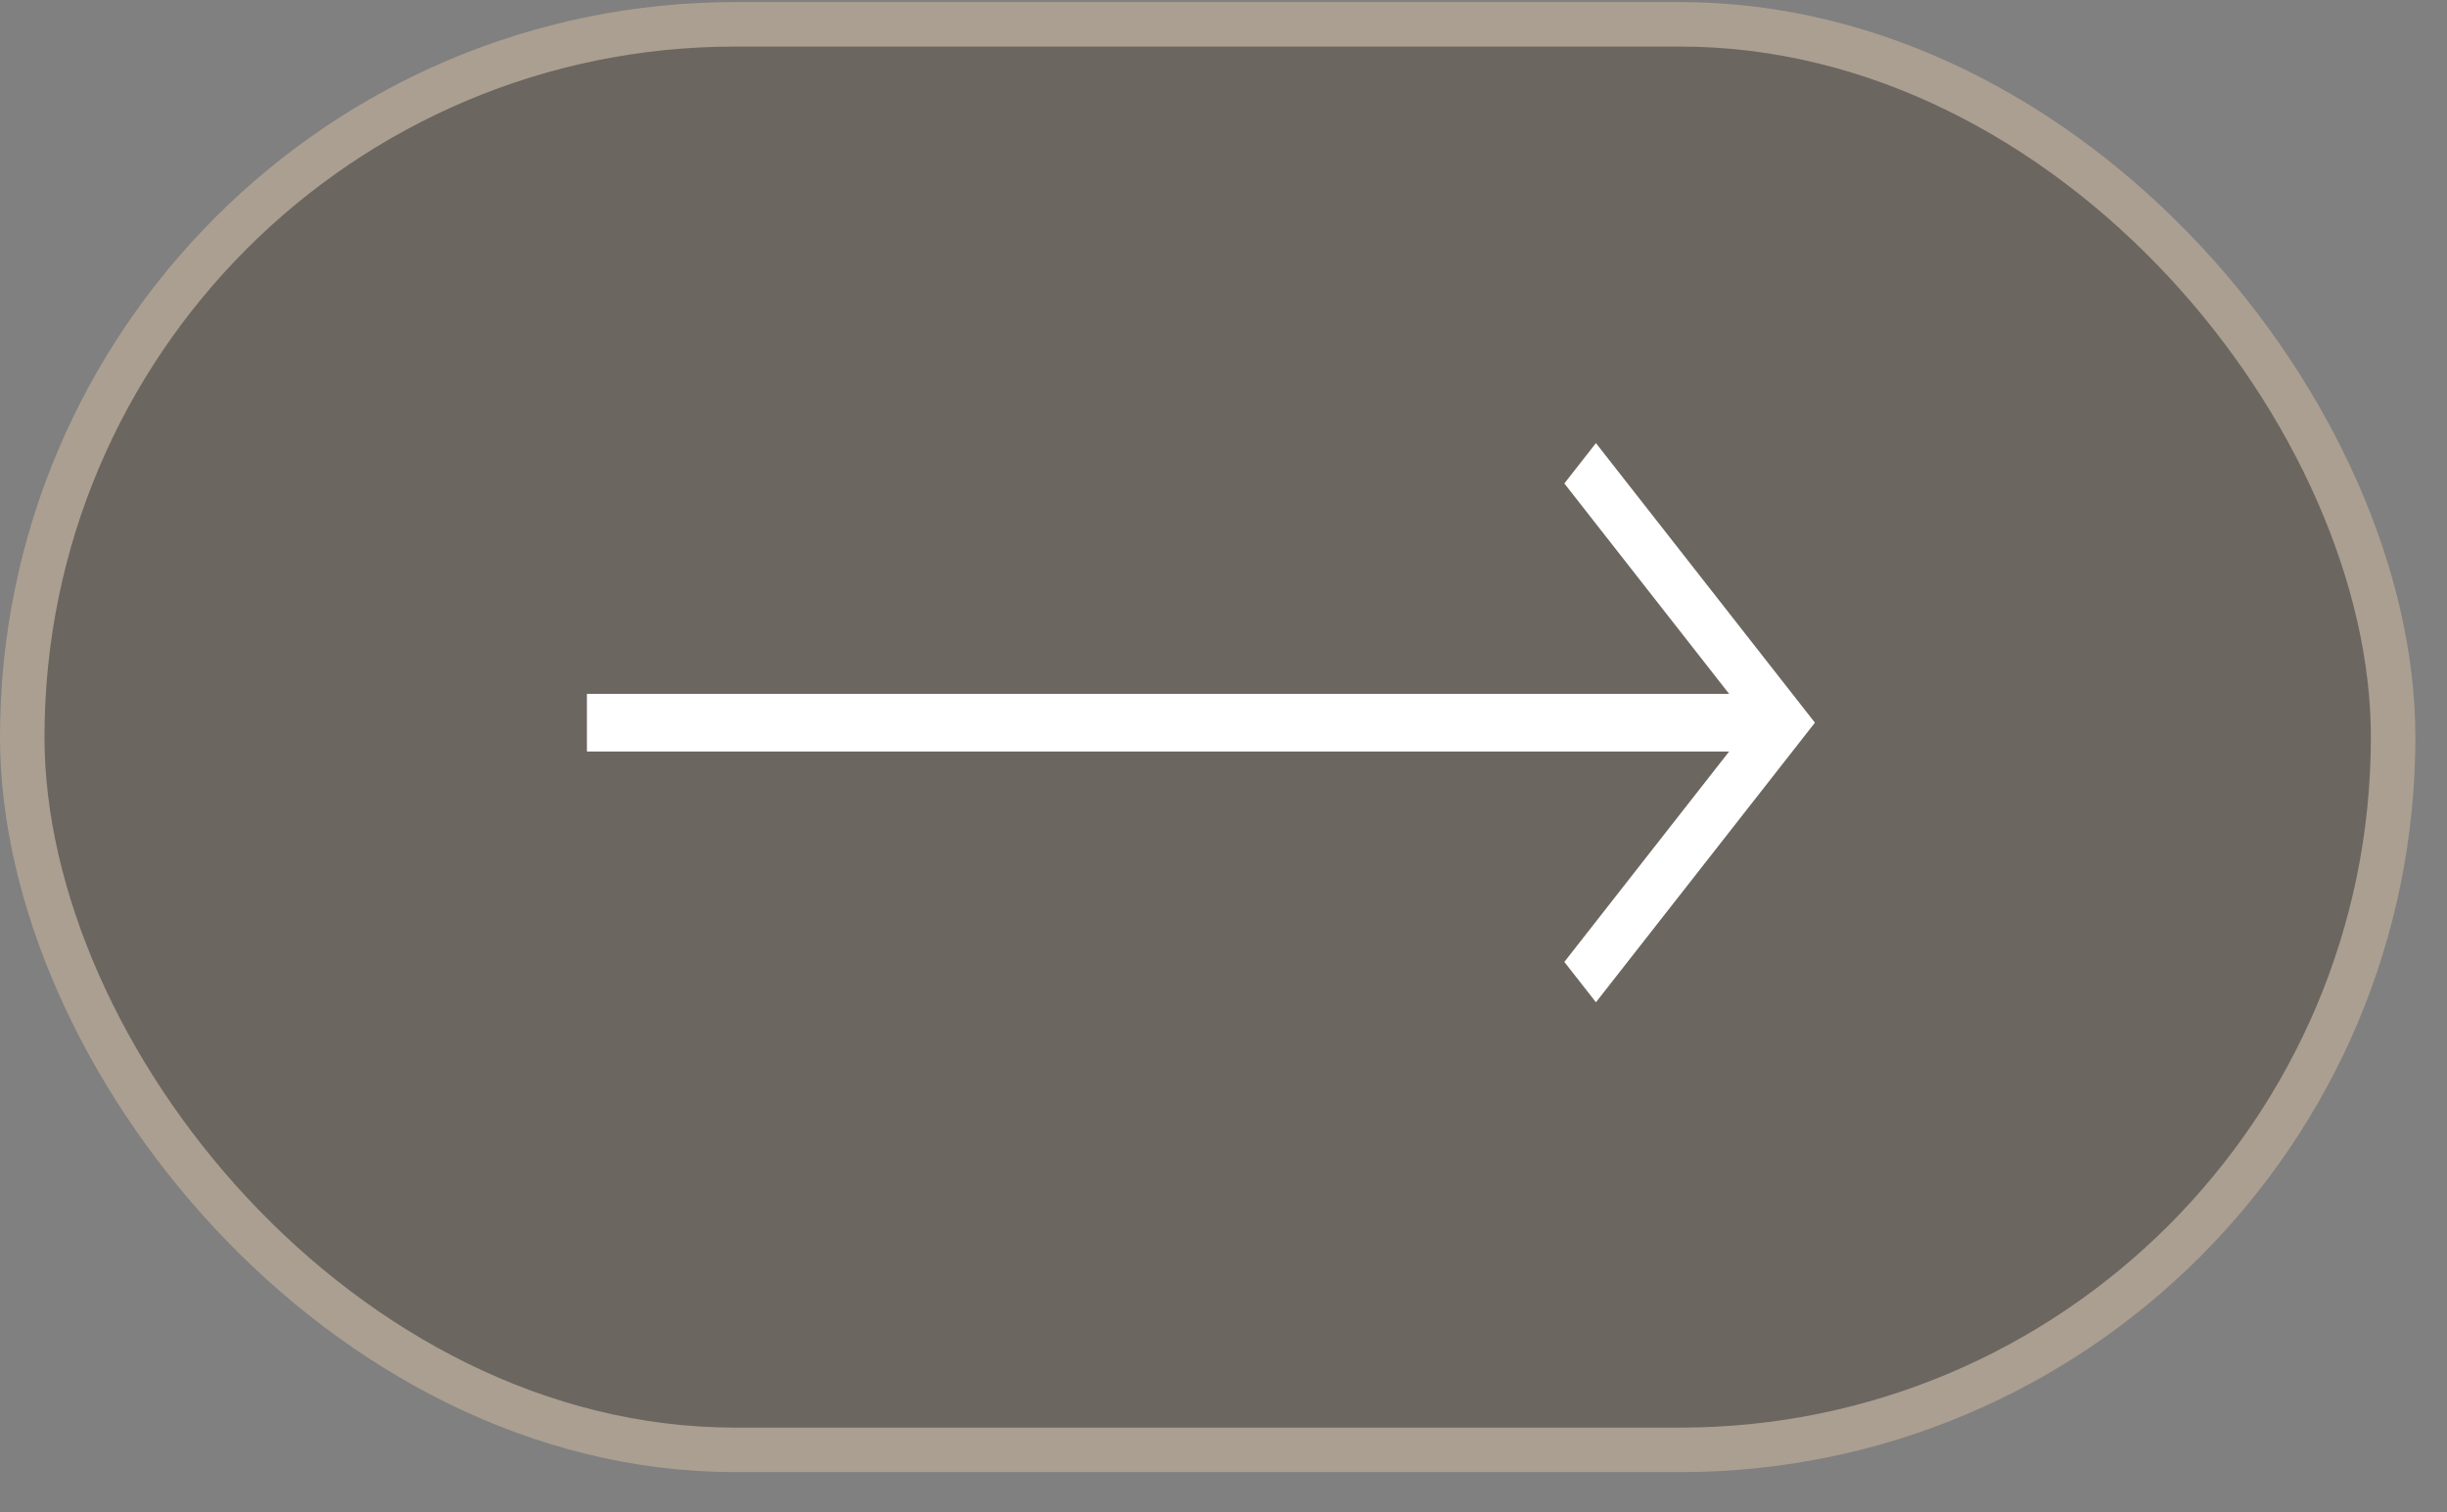 <svg width="55" height="34" viewBox="0 0 55 34" fill="none" xmlns="http://www.w3.org/2000/svg">
<rect x="0" y="0" width="55" height="34" fill="#808080" stroke="none"/>
<rect x="53.789" y="32.593" width="53.289" height="32.046" rx="16.023" transform="rotate(-180 53.789 32.593)" fill="#584C40" fill-opacity="0.5" stroke="#AB9F91"/>
<g clip-path="url(#clip0_2703_641)">
<path d="M40.793 16.246L35.871 22.531L35.161 21.624L39.372 16.246L35.161 10.868L35.871 9.961L40.793 16.246Z" fill="white"/>
<path d="M13.192 16.894L13.192 15.598L40.083 15.598L40.083 16.894L13.192 16.894Z" fill="white"/>
</g>
<defs>
<clipPath id="clip0_2703_641">
<rect width="27.601" height="12.571" fill="white" transform="translate(40.793 22.531) rotate(-180)"/>
</clipPath>
</defs>
</svg>
